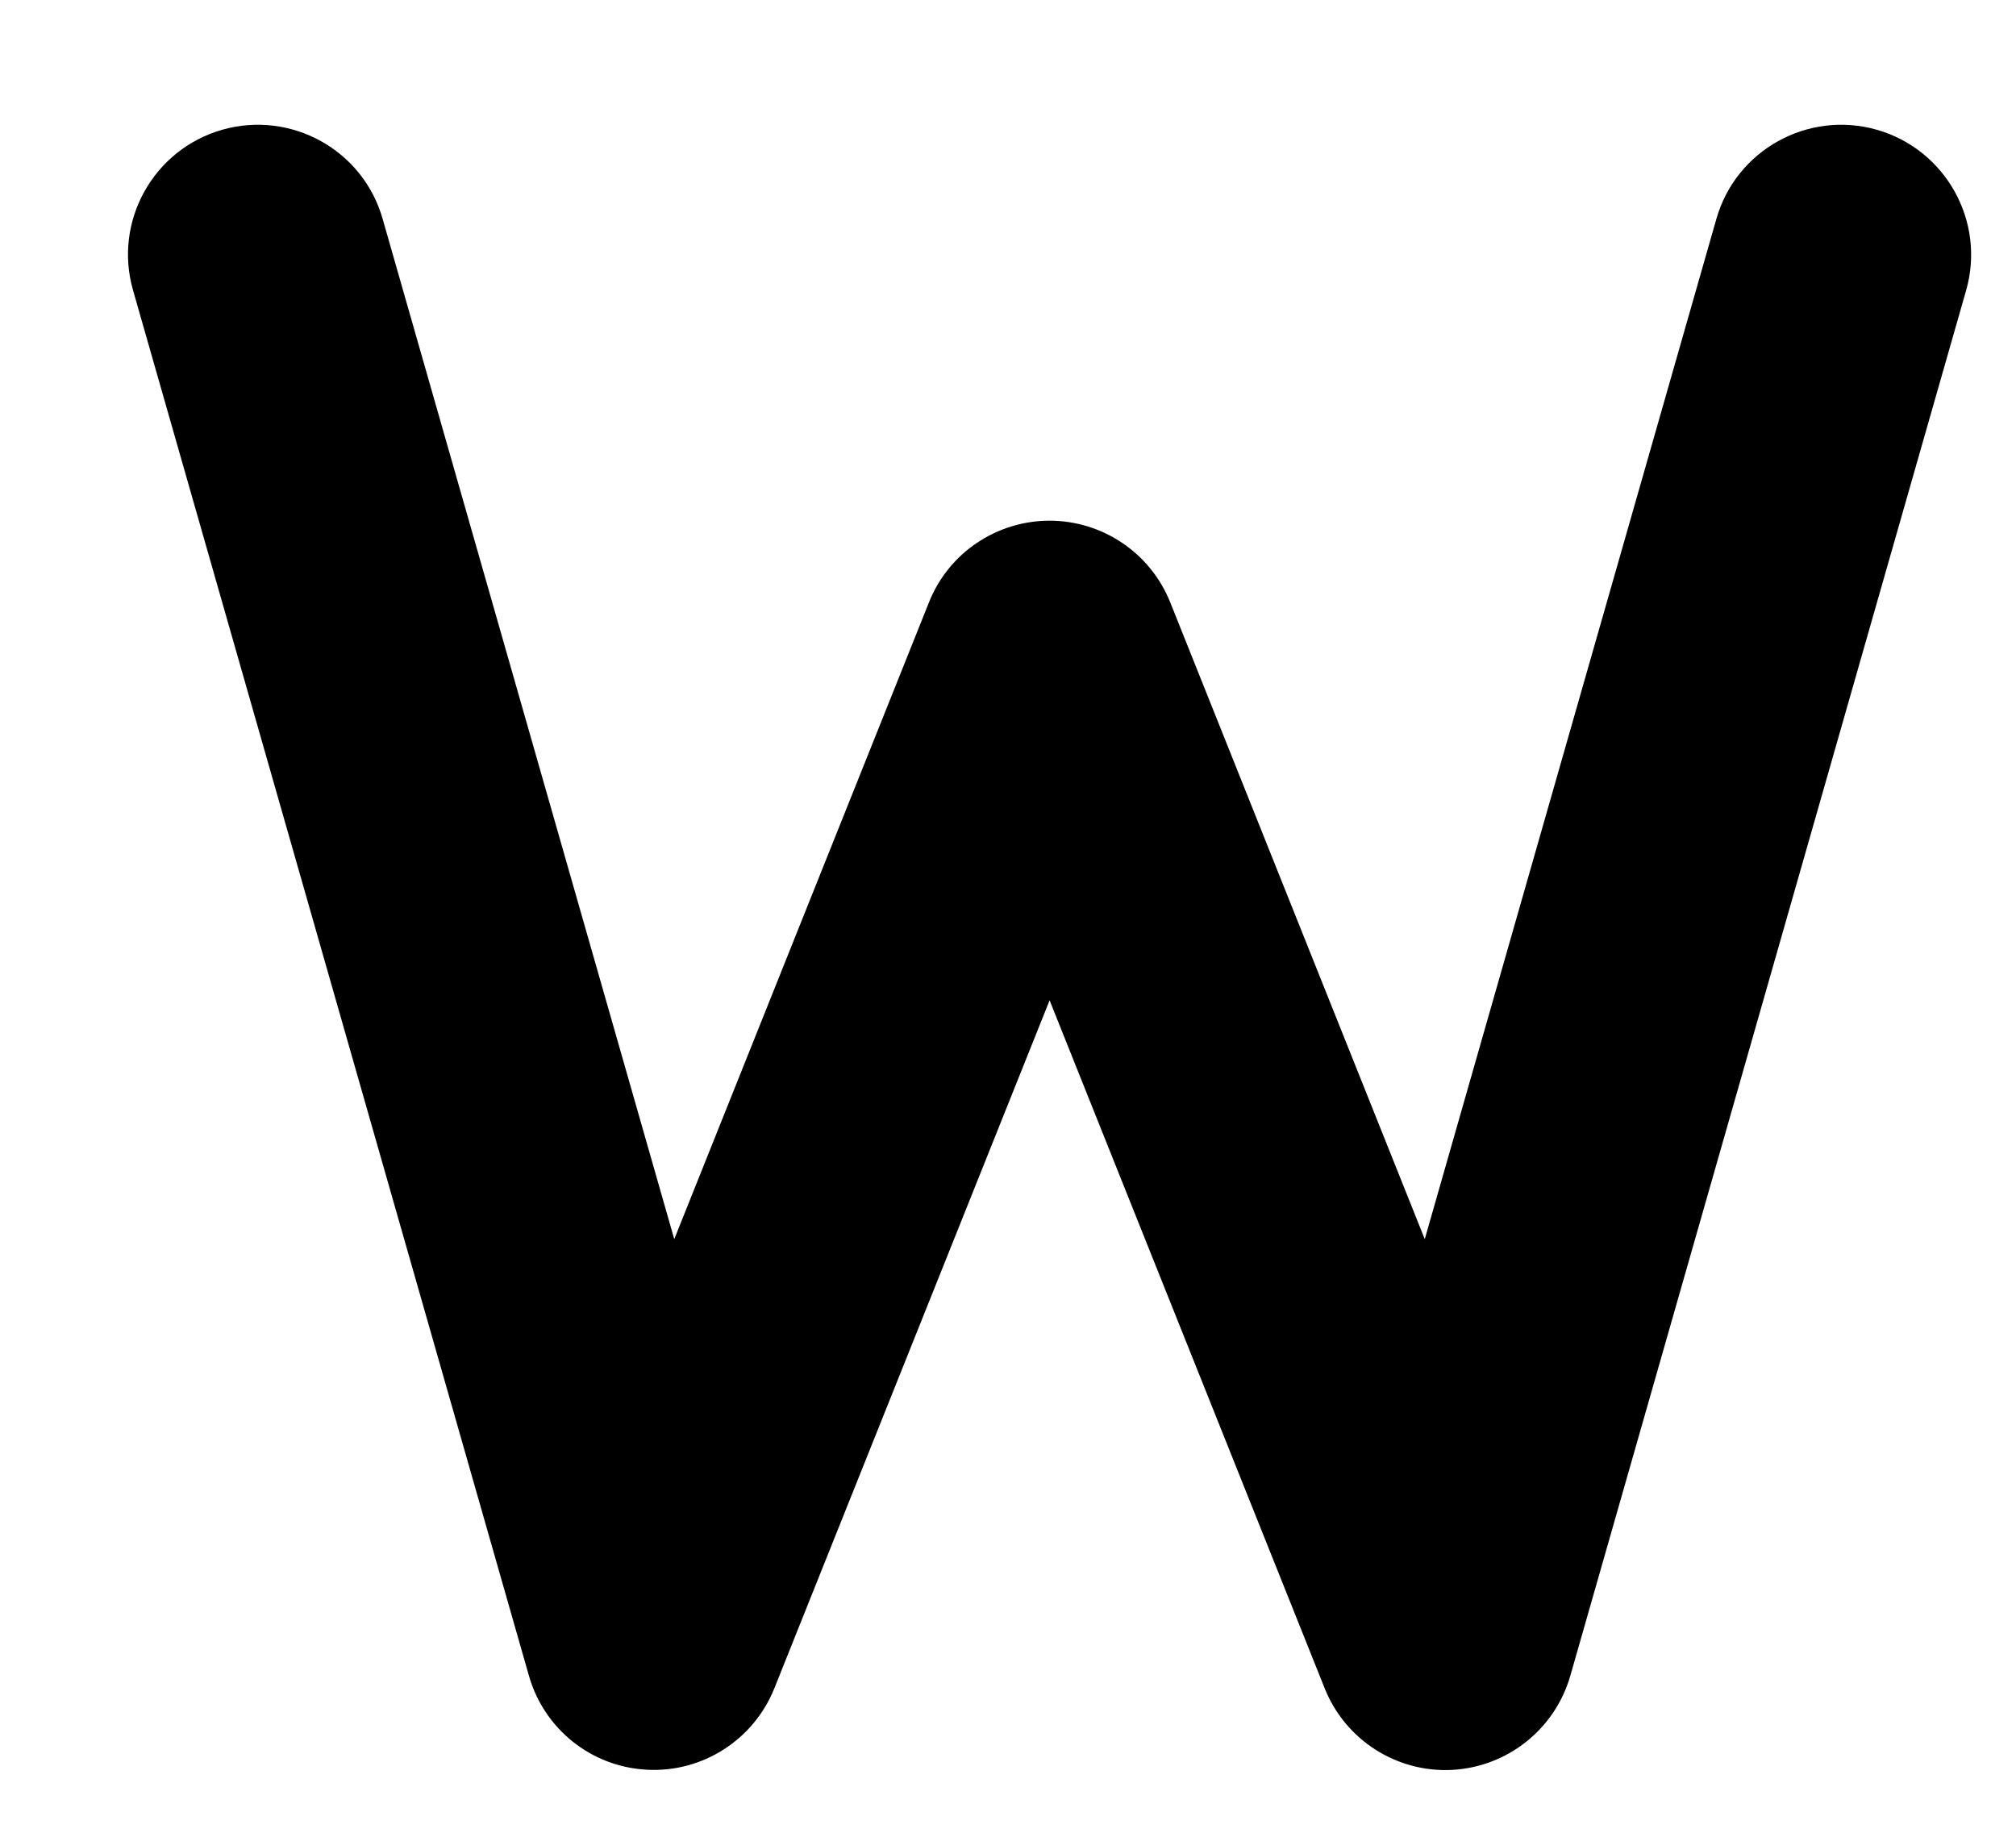 <svg width="11" height="10" viewBox="0 0 11 10" fill="none" xmlns="http://www.w3.org/2000/svg">
<path fill-rule="evenodd" clip-rule="evenodd" d="M1.212 0.708C1.589 0.601 1.981 0.818 2.088 1.195L3.679 6.761L5.069 3.286C5.176 3.017 5.437 2.841 5.727 2.841C6.016 2.841 6.277 3.017 6.385 3.286L7.774 6.761L9.365 1.195C9.472 0.818 9.865 0.601 10.241 0.708C10.617 0.816 10.835 1.208 10.728 1.584L8.568 9.144C8.484 9.435 8.225 9.641 7.922 9.657C7.62 9.672 7.341 9.494 7.228 9.212L5.727 5.458L4.225 9.212C4.112 9.493 3.833 9.672 3.531 9.656C3.228 9.641 2.969 9.435 2.886 9.143L0.726 1.584C0.618 1.208 0.836 0.816 1.212 0.708Z" fill="black"/>
</svg>
